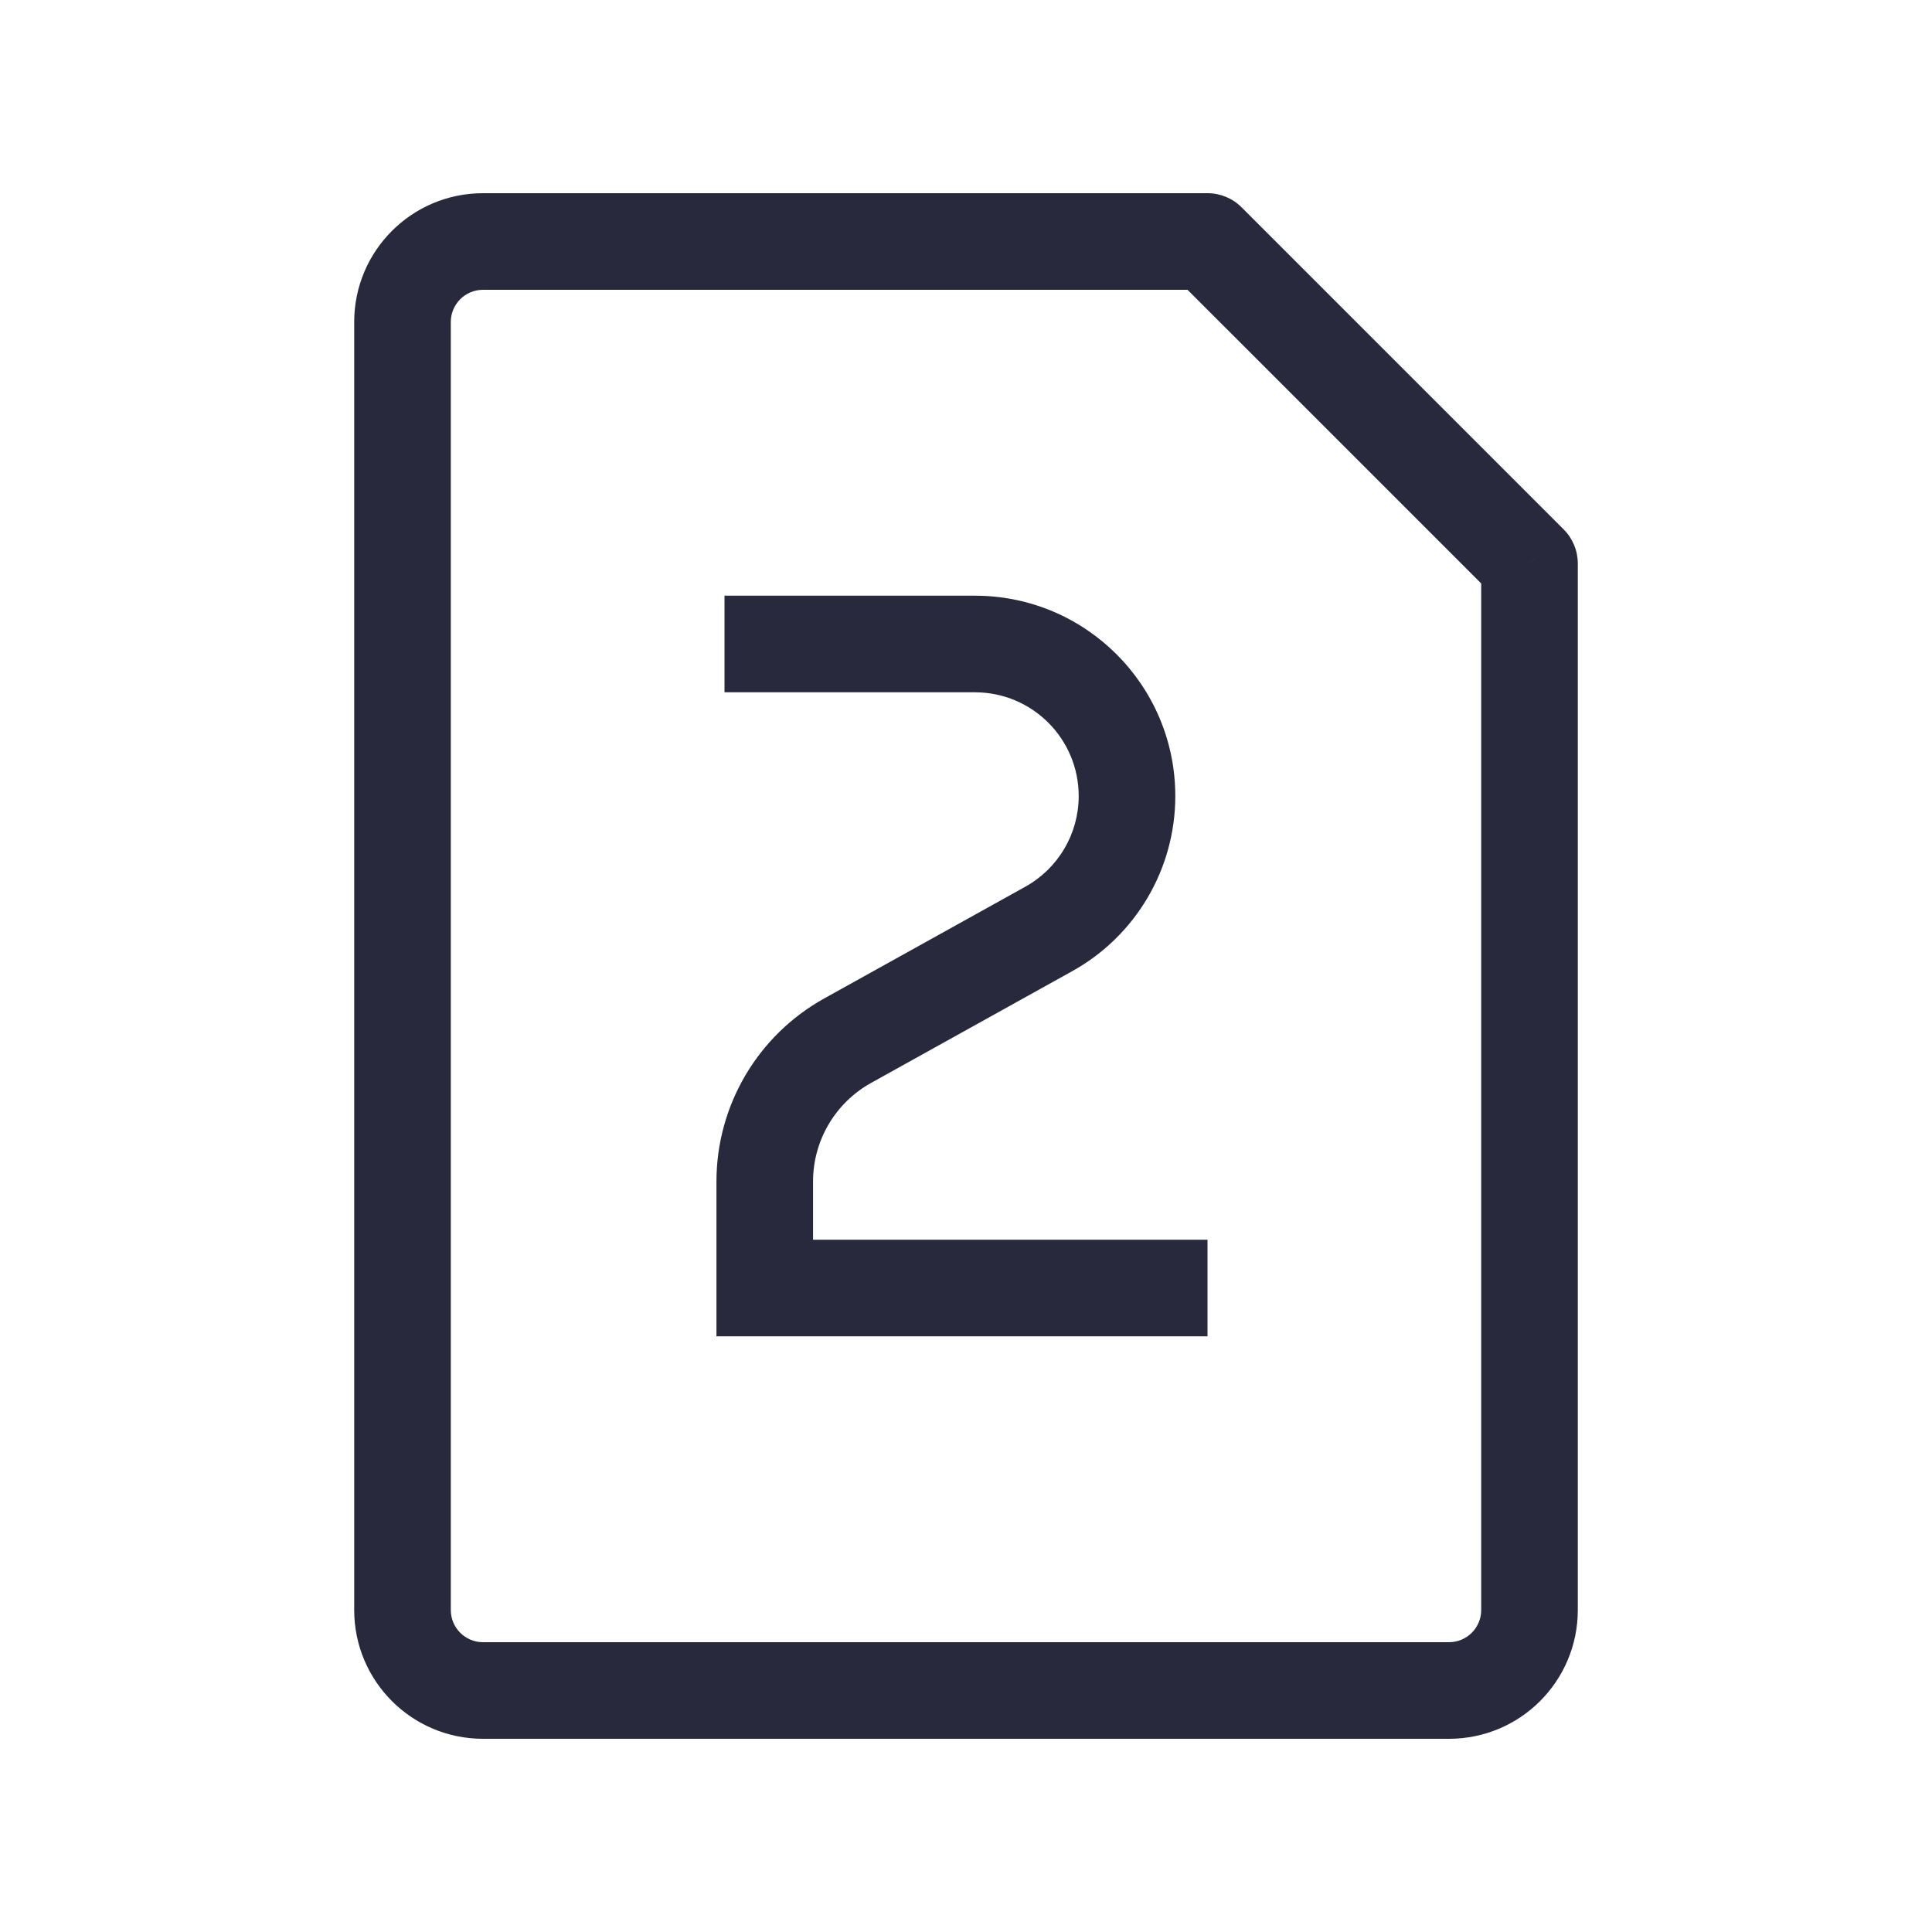 <svg width="24" height="24" viewBox="0 0 24 24" fill="none" xmlns="http://www.w3.org/2000/svg">
<path d="M19 7L19.6 7C19.6 6.841 19.537 6.688 19.424 6.576L19 7ZM15 3L15.424 2.576C15.312 2.463 15.159 2.4 15 2.4L15 3ZM6 21.6L18 21.6L18 20.4L6 20.4L6 21.6ZM4.4 4L4.4 20L5.6 20L5.6 4L4.4 4ZM19.6 20L19.6 7L18.4 7L18.4 20L19.6 20ZM15 2.4L6 2.4L6 3.6L15 3.6L15 2.4ZM19.424 6.576L15.424 2.576L14.576 3.424L18.576 7.424L19.424 6.576ZM18 21.6C18.884 21.6 19.6 20.884 19.6 20L18.4 20C18.4 20.221 18.221 20.4 18 20.4L18 21.6ZM6 20.4C5.779 20.4 5.6 20.221 5.6 20L4.4 20C4.4 20.884 5.116 21.6 6 21.6L6 20.4ZM5.6 4C5.6 3.779 5.779 3.6 6 3.6L6 2.4C5.116 2.4 4.4 3.116 4.4 4L5.6 4Z" fill="#28293D"/>
<path d="M9.5 16L8.9 16L8.9 16.6L9.5 16.6L9.5 16ZM10.529 12.928L10.237 12.404L10.529 12.928ZM12.111 7.4L9 7.4L9 8.6L12.111 8.6L12.111 7.4ZM8.9 14.677L8.9 16L10.1 16L10.1 14.677L8.9 14.677ZM9.5 16.6L15 16.6L15 15.4L9.5 15.4L9.5 16.6ZM12.737 11.015L10.237 12.404L10.82 13.453L13.32 12.064L12.737 11.015ZM10.1 14.677C10.1 14.168 10.376 13.7 10.82 13.453L10.237 12.404C9.412 12.863 8.9 13.733 8.9 14.677L10.1 14.677ZM13.4 9.889C13.4 10.357 13.146 10.788 12.737 11.015L13.32 12.064C14.11 11.625 14.6 10.793 14.6 9.889L13.4 9.889ZM12.111 8.6C12.823 8.6 13.4 9.177 13.4 9.889L14.6 9.889C14.6 8.514 13.486 7.4 12.111 7.4L12.111 8.6Z" fill="#28293D"/>
</svg>

